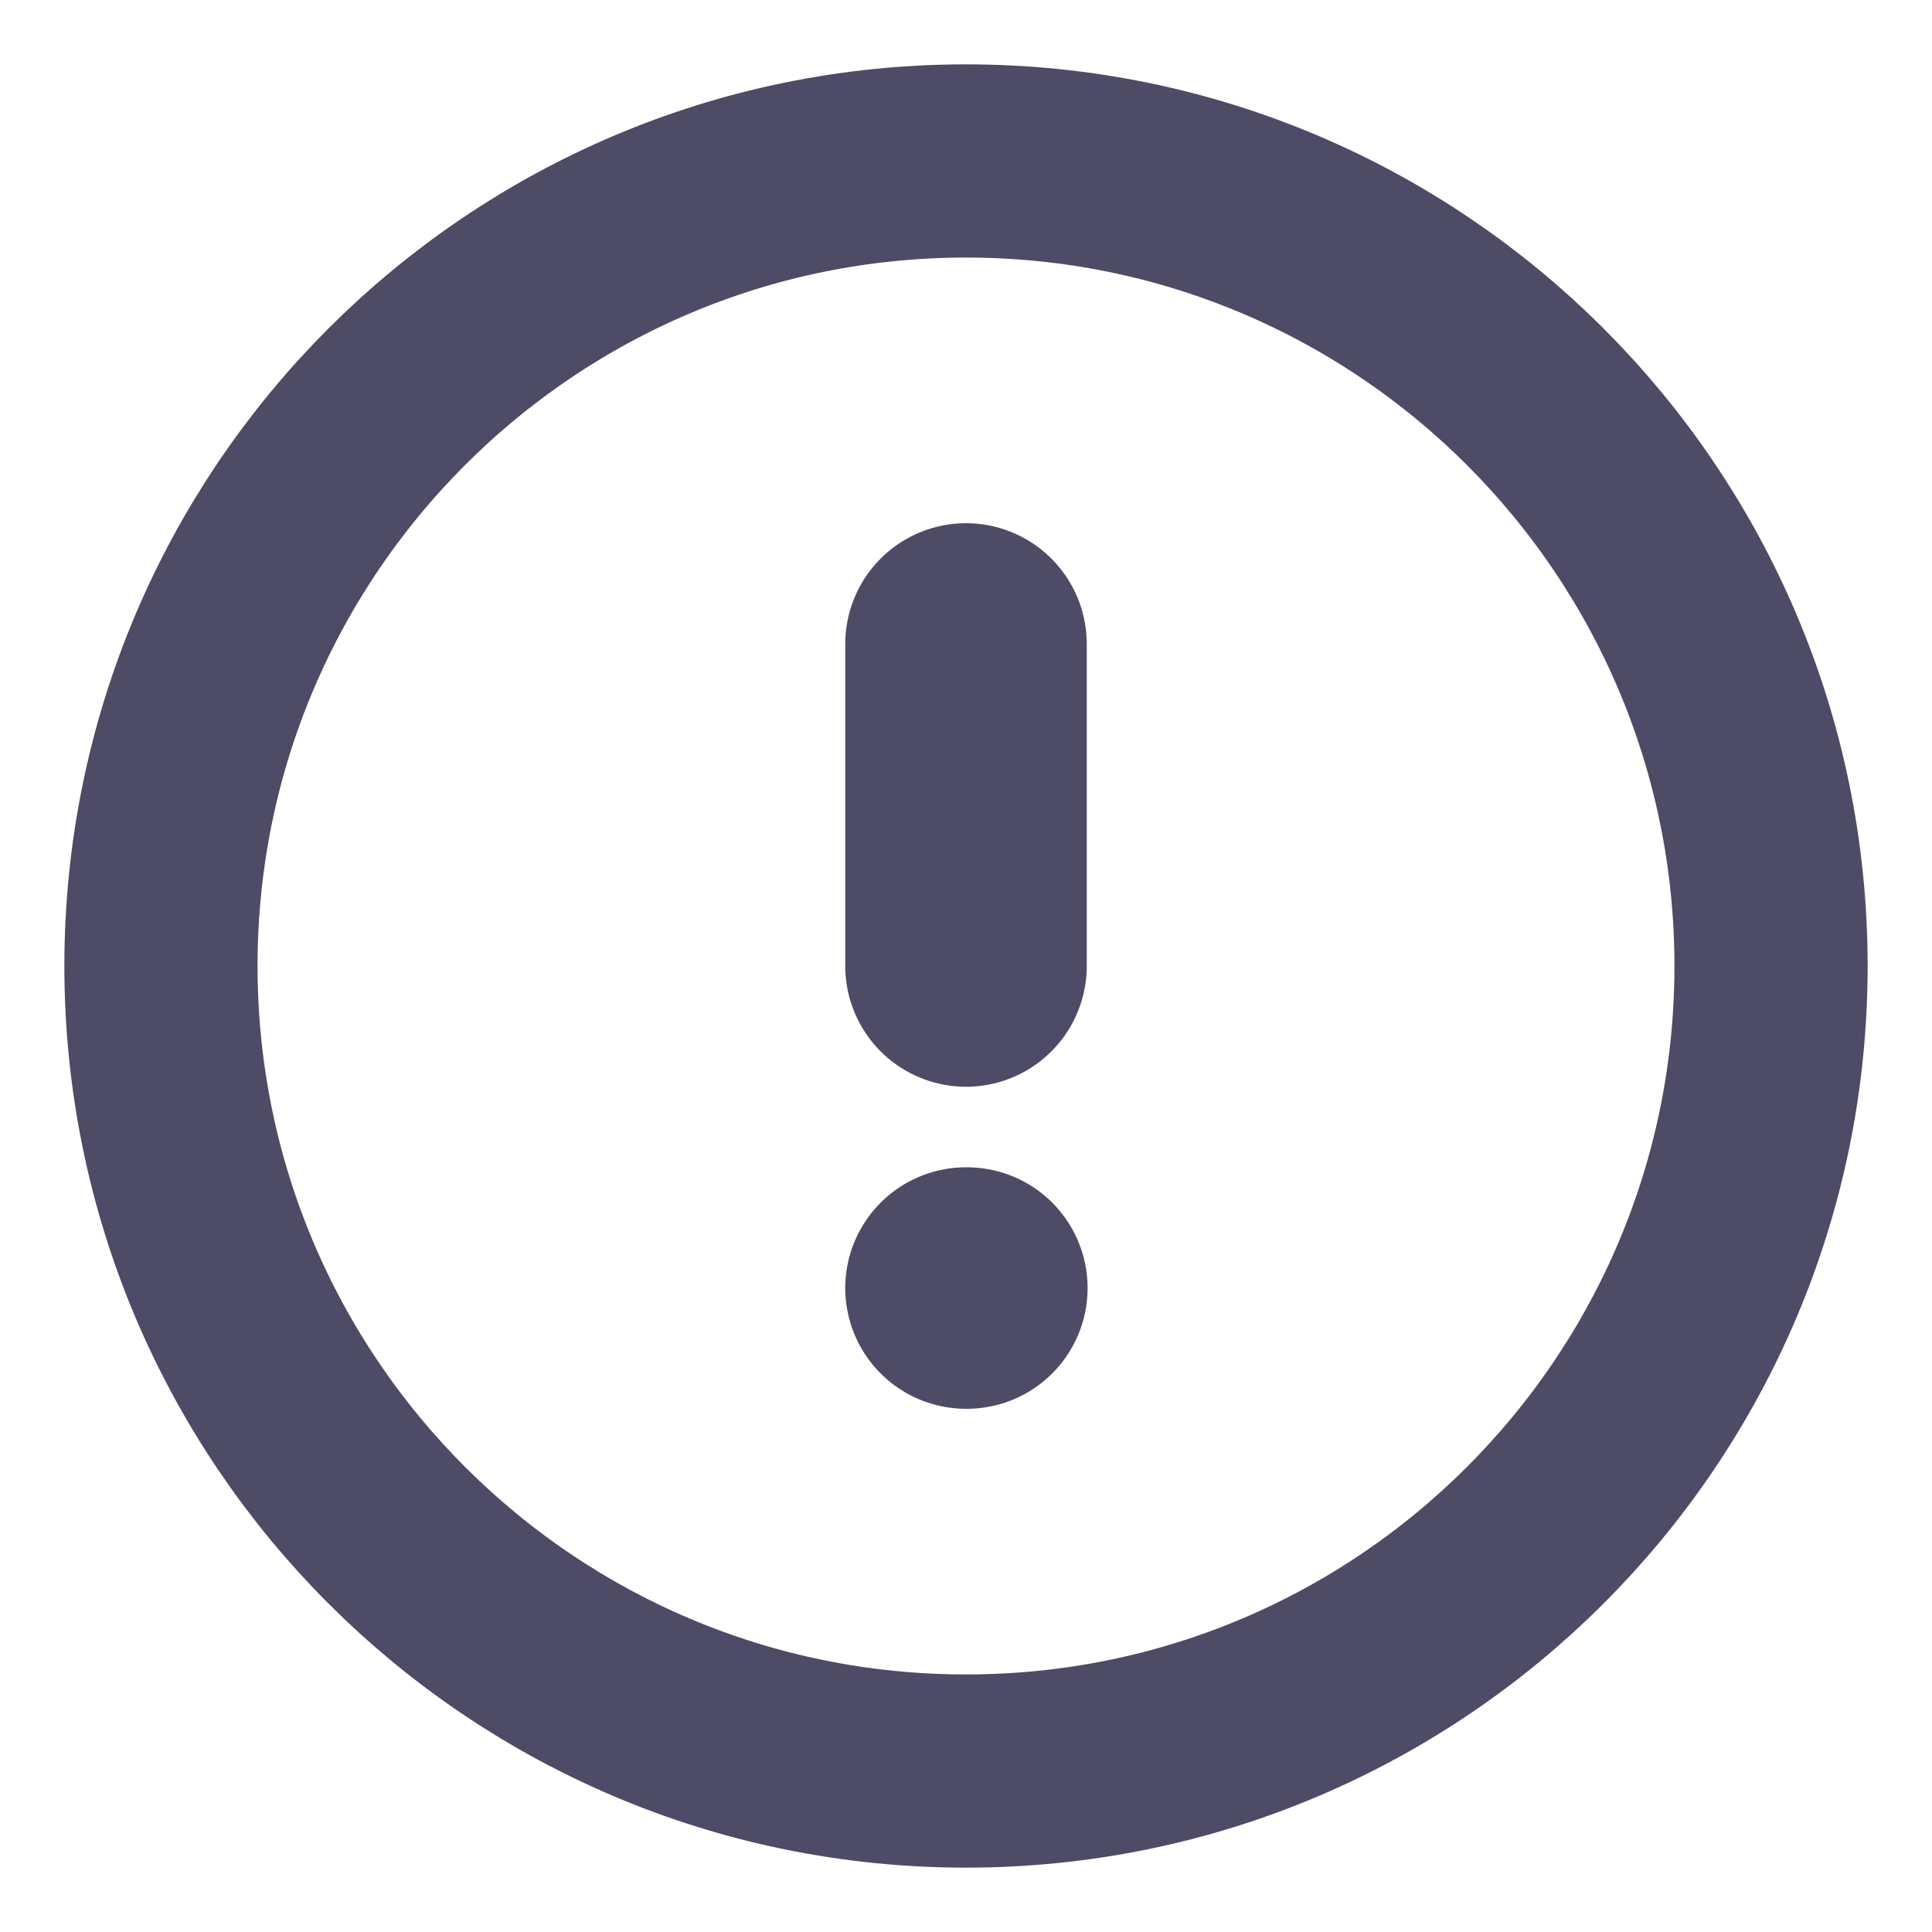 <svg width="16" height="16" viewBox="0 0 16 16" fill="none" xmlns="http://www.w3.org/2000/svg">
<g clip-path="url(#clip0_14852_5674)">
<path d="M8 14.667C11.682 14.667 14.667 11.682 14.667 8C14.667 4.318 11.682 1.333 8 1.333C4.318 1.333 1.333 4.318 1.333 8C1.333 11.682 4.318 14.667 8 14.667Z" stroke="#4E4B66" stroke-width="1.6" stroke-linecap="round" stroke-linejoin="round"/>
<path d="M8 5.333V8" stroke="#4E4B66" stroke-width="2" stroke-linecap="round" stroke-linejoin="round"/>
<path d="M8 10.667H8.007" stroke="#4E4B66" stroke-width="2" stroke-linecap="round" stroke-linejoin="round"/>
</g>
<defs>
<clipPath id="clip0_14852_5674">
<rect width="16" height="16" fill="white"/>
</clipPath>
</defs>
</svg>
